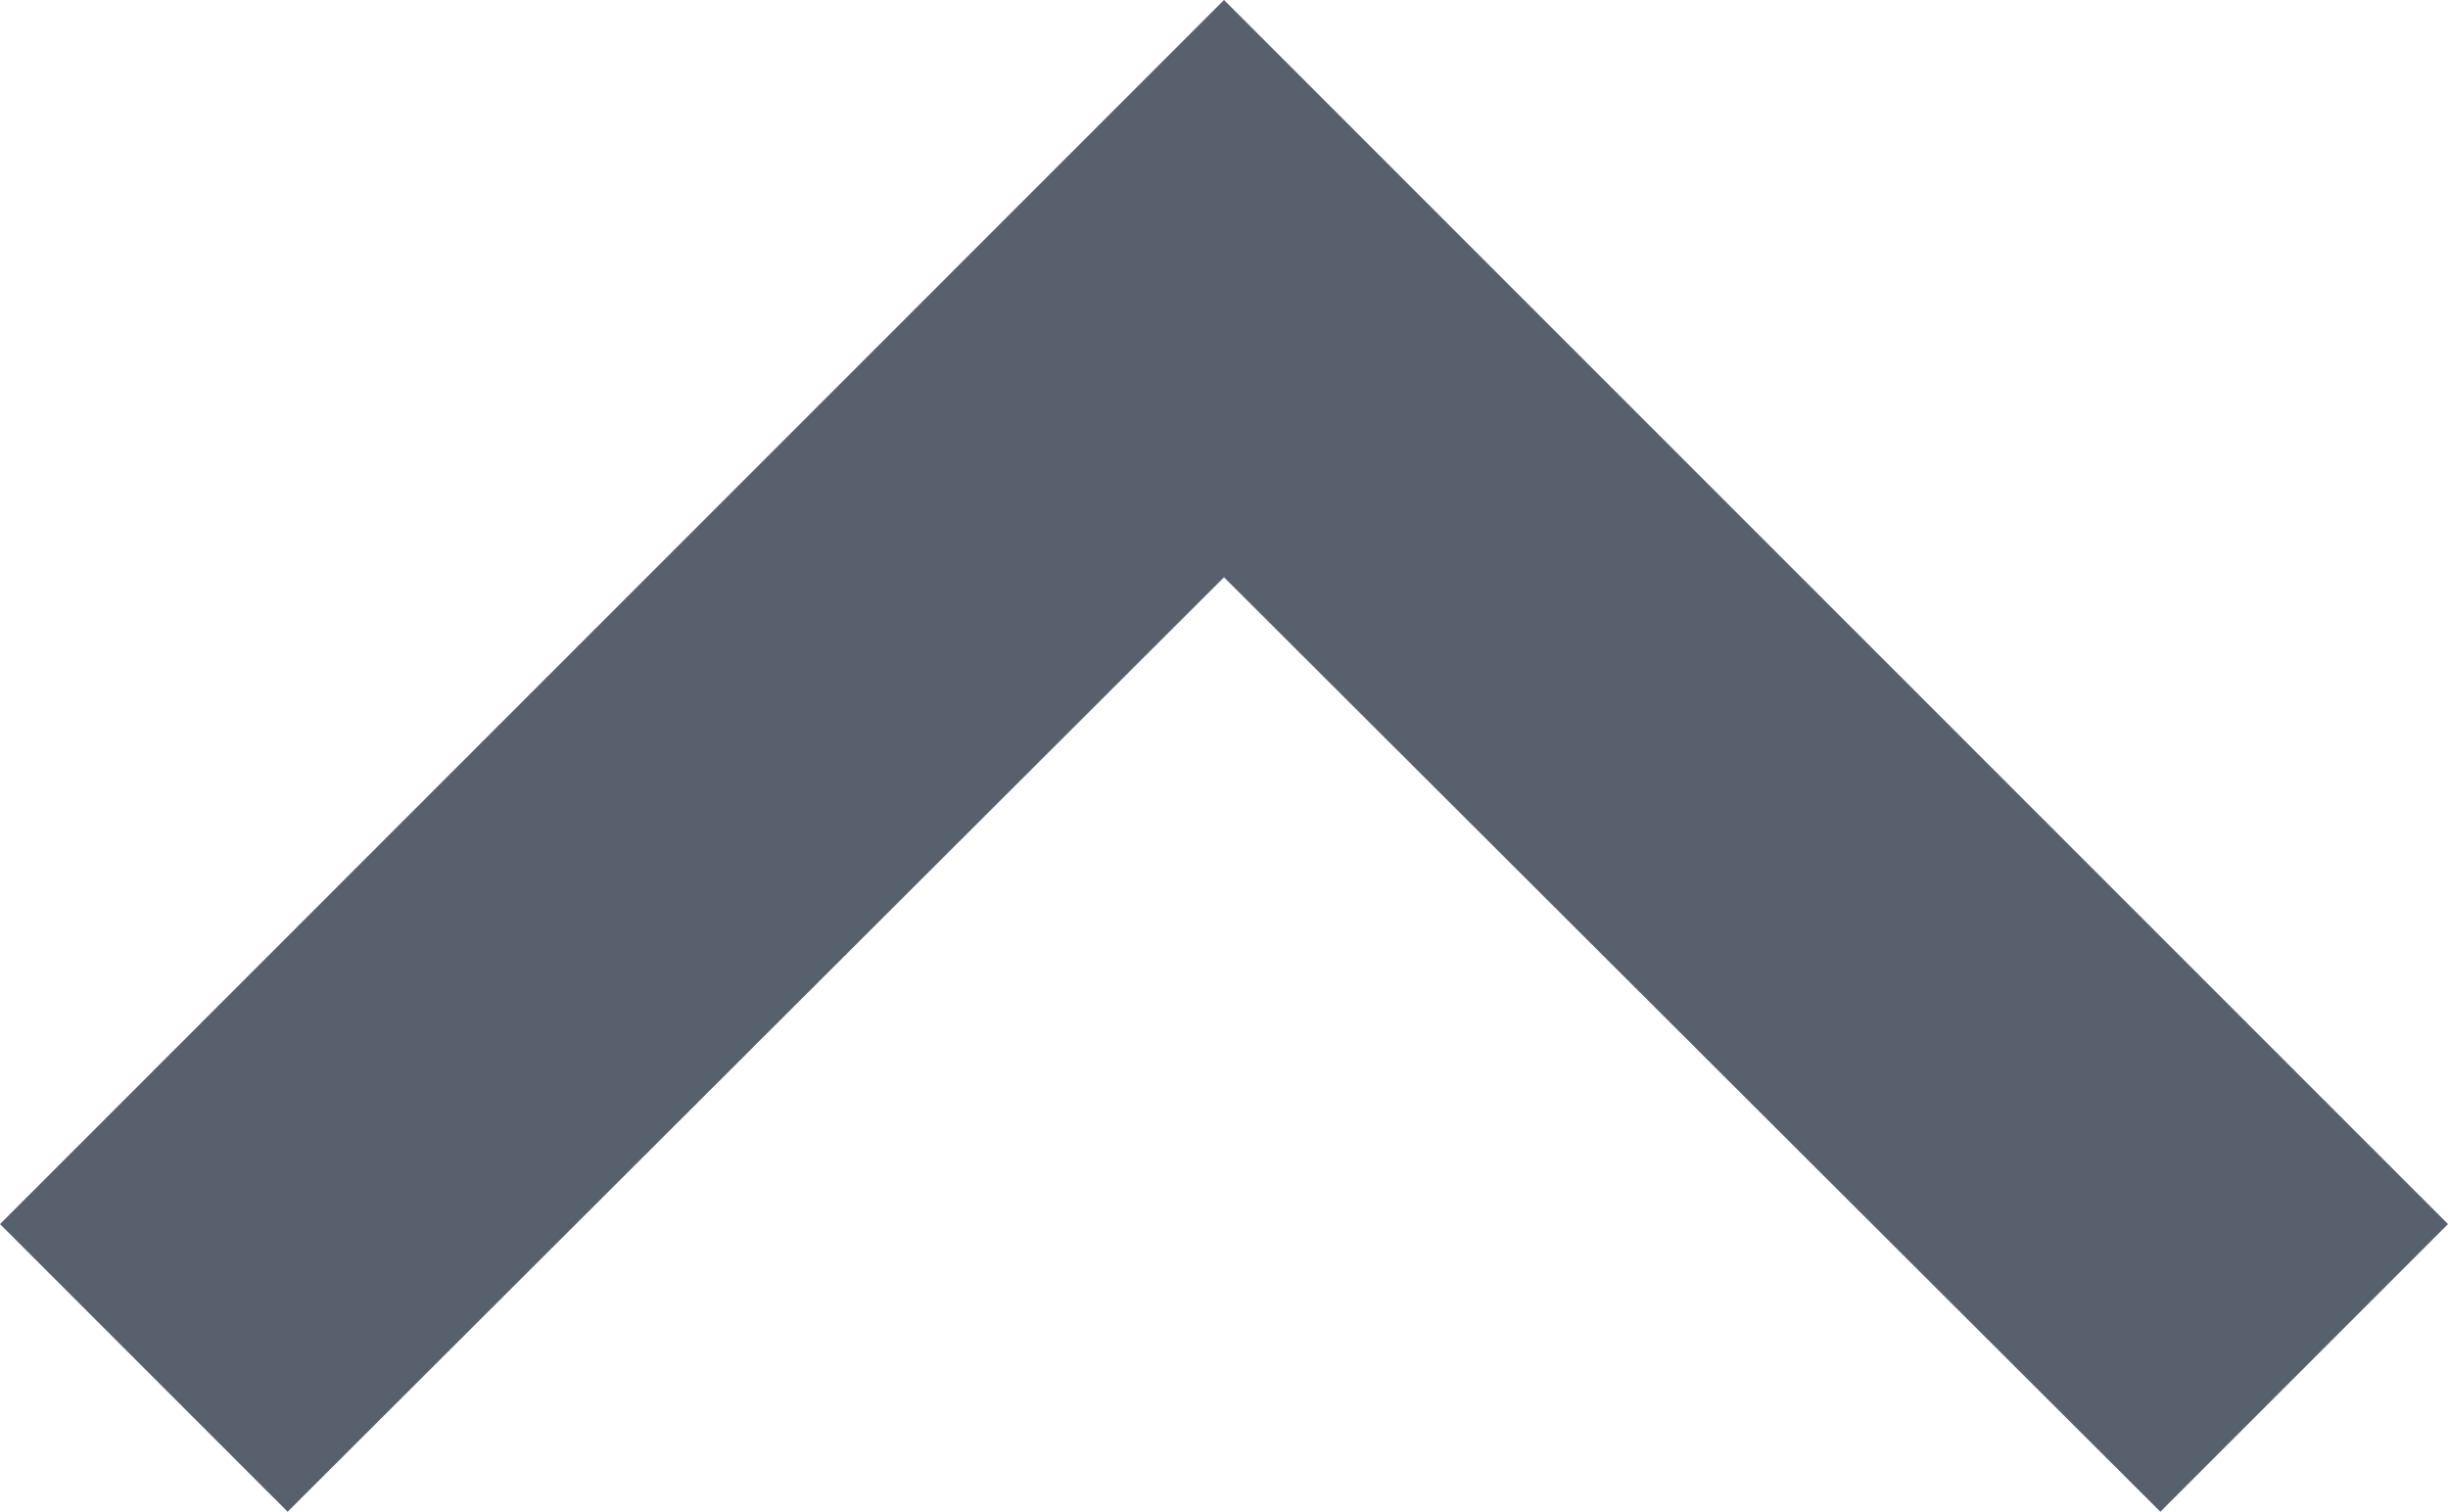 <svg xmlns="http://www.w3.org/2000/svg" width="10" height="6.175" viewBox="0 0 10 6.175"><path d="M1.175,0,5,3.817,8.825,0,10,1.175l-5,5-5-5Z" transform="translate(10 6.175) rotate(180)" fill="#59606d"/></svg>